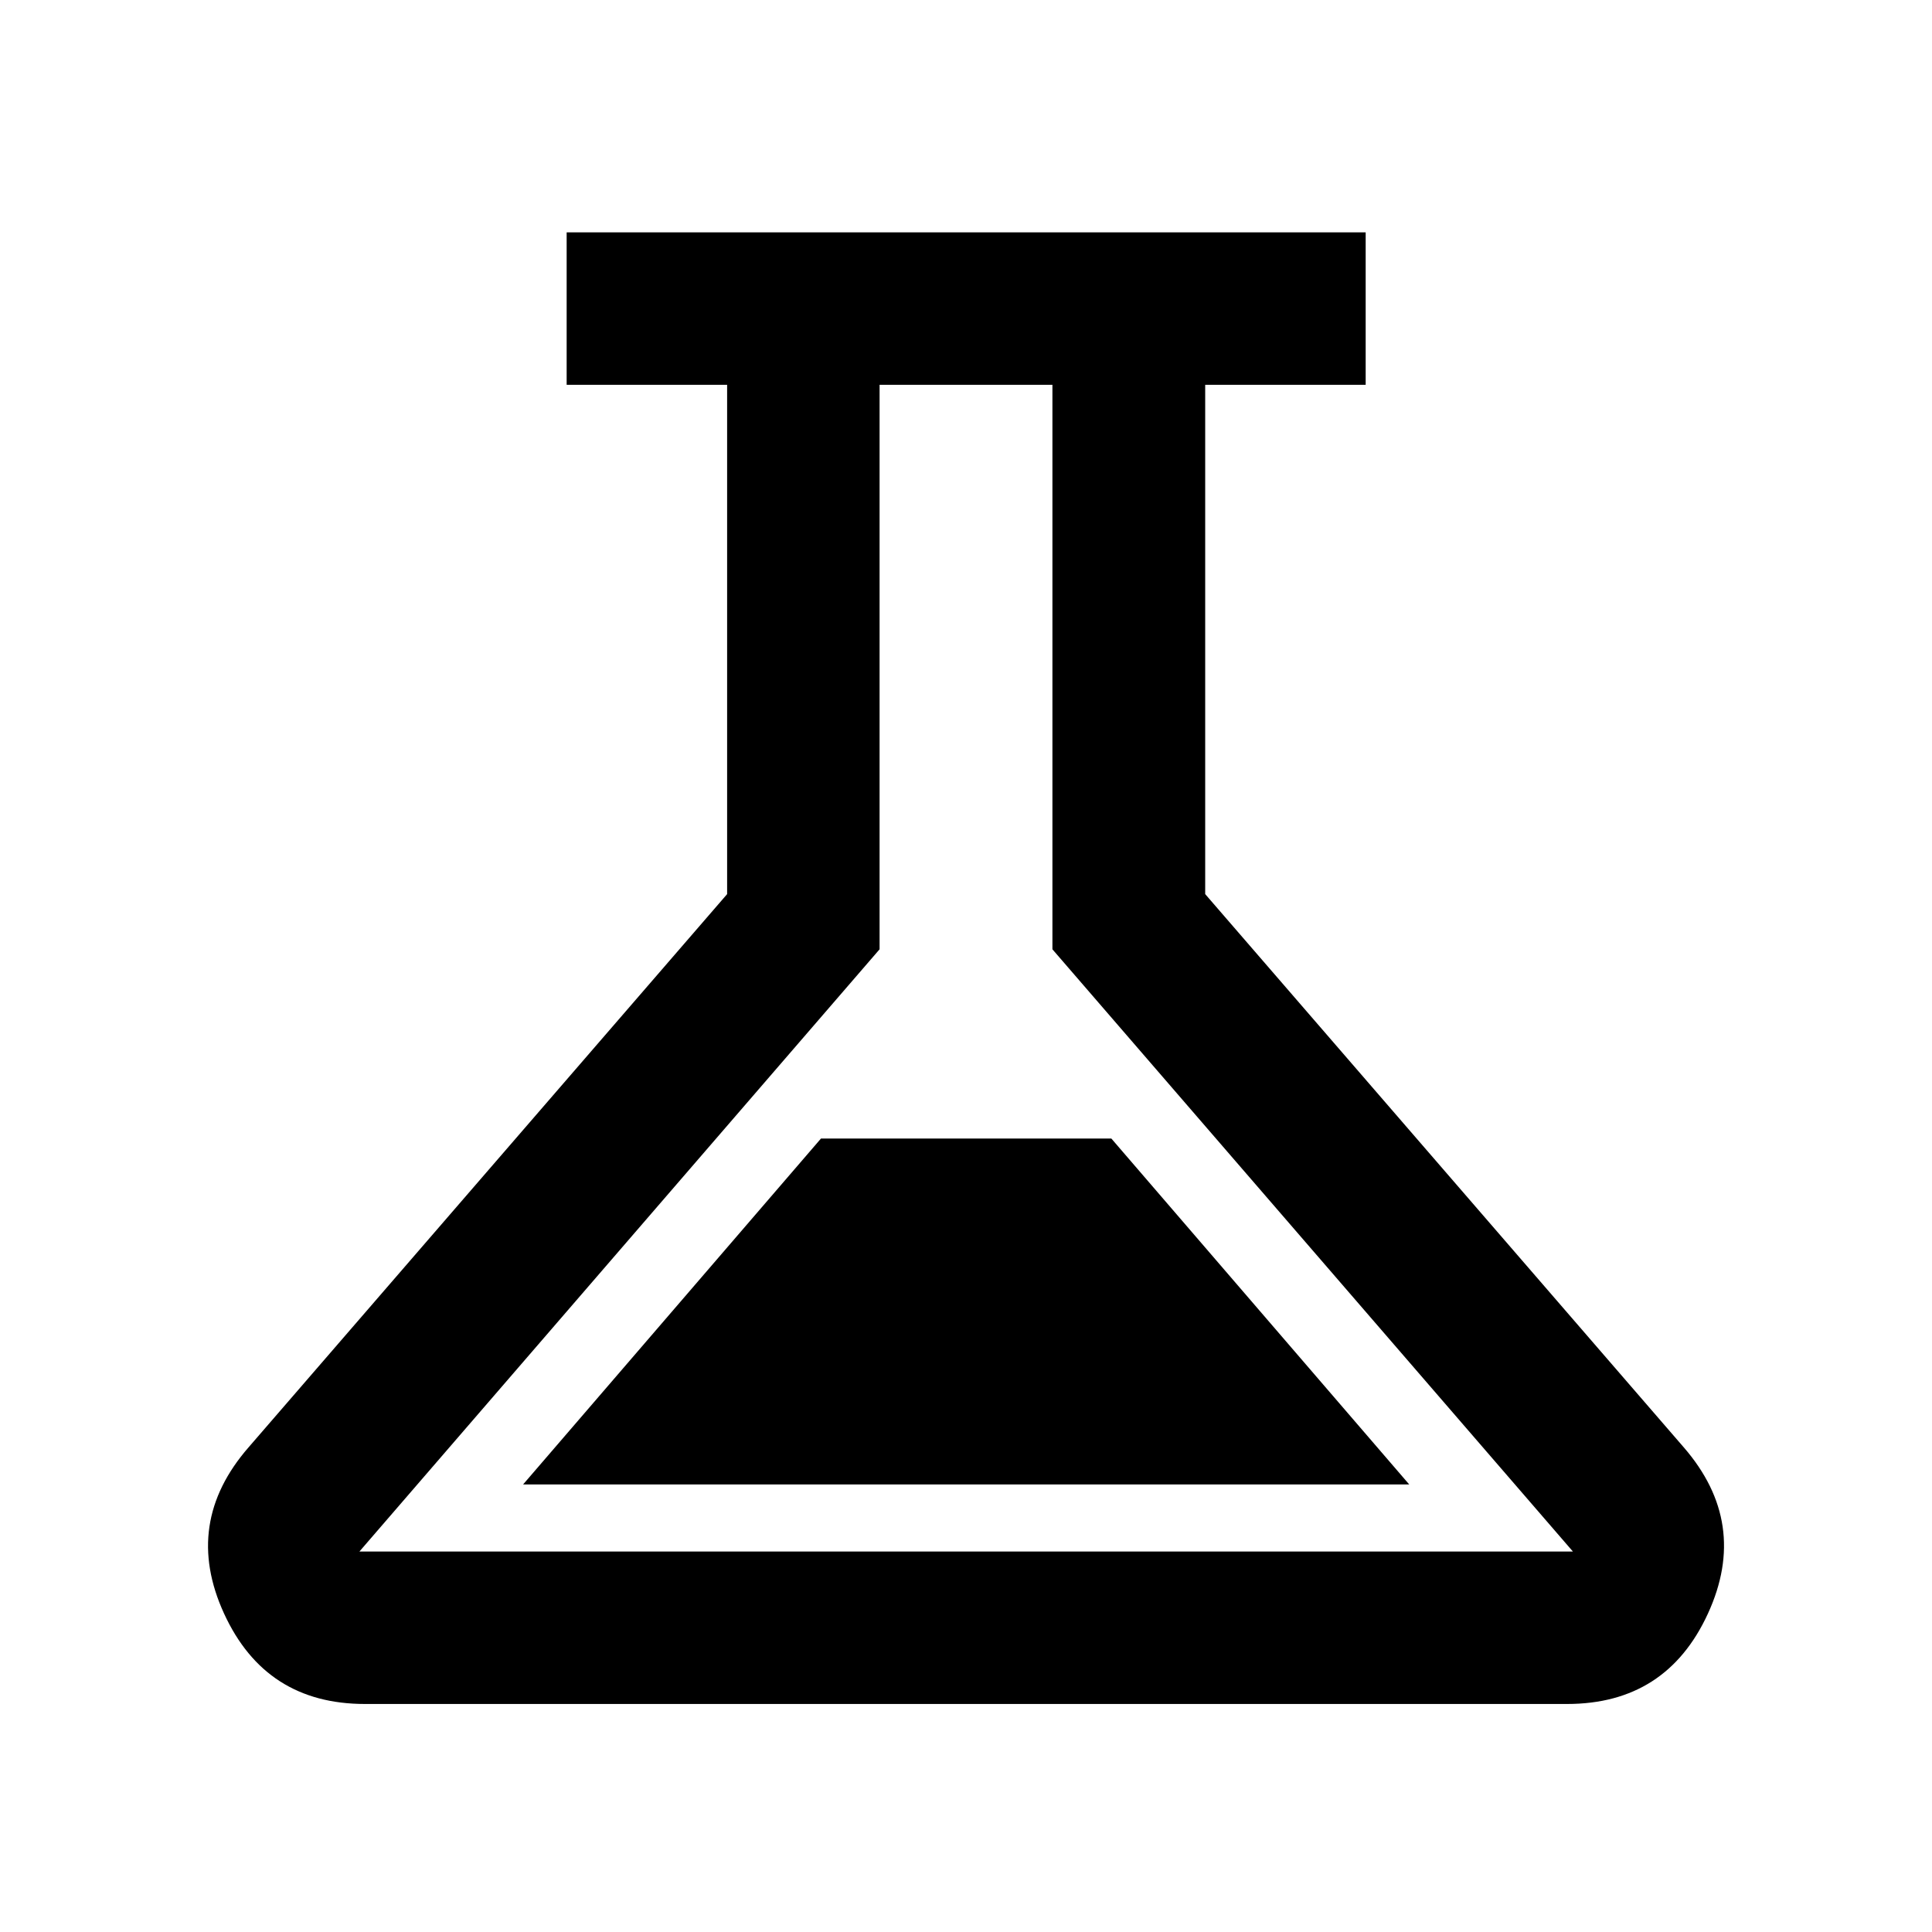 <svg xmlns="http://www.w3.org/2000/svg" height="40" viewBox="0 -960 960 960" width="40"><path d="M181.333-113.304q-49.384 0-70.011-44.953-20.627-44.953 12.243-82.634l237.739-274.833V-768.79h-79.739v-75.754h397.029v75.754h-79.739v253.066l237.74 274.833q32.71 37.681 12.083 82.634-20.627 44.953-70.011 44.953H181.333Zm78.594-109.087h440.306L552.218-394.275H407.942L259.927-222.391Zm-81.334 33.333h602.973L522.942-488.297V-768.79h-85.884v280.493L178.593-189.058ZM480-478.964Z"/></svg>